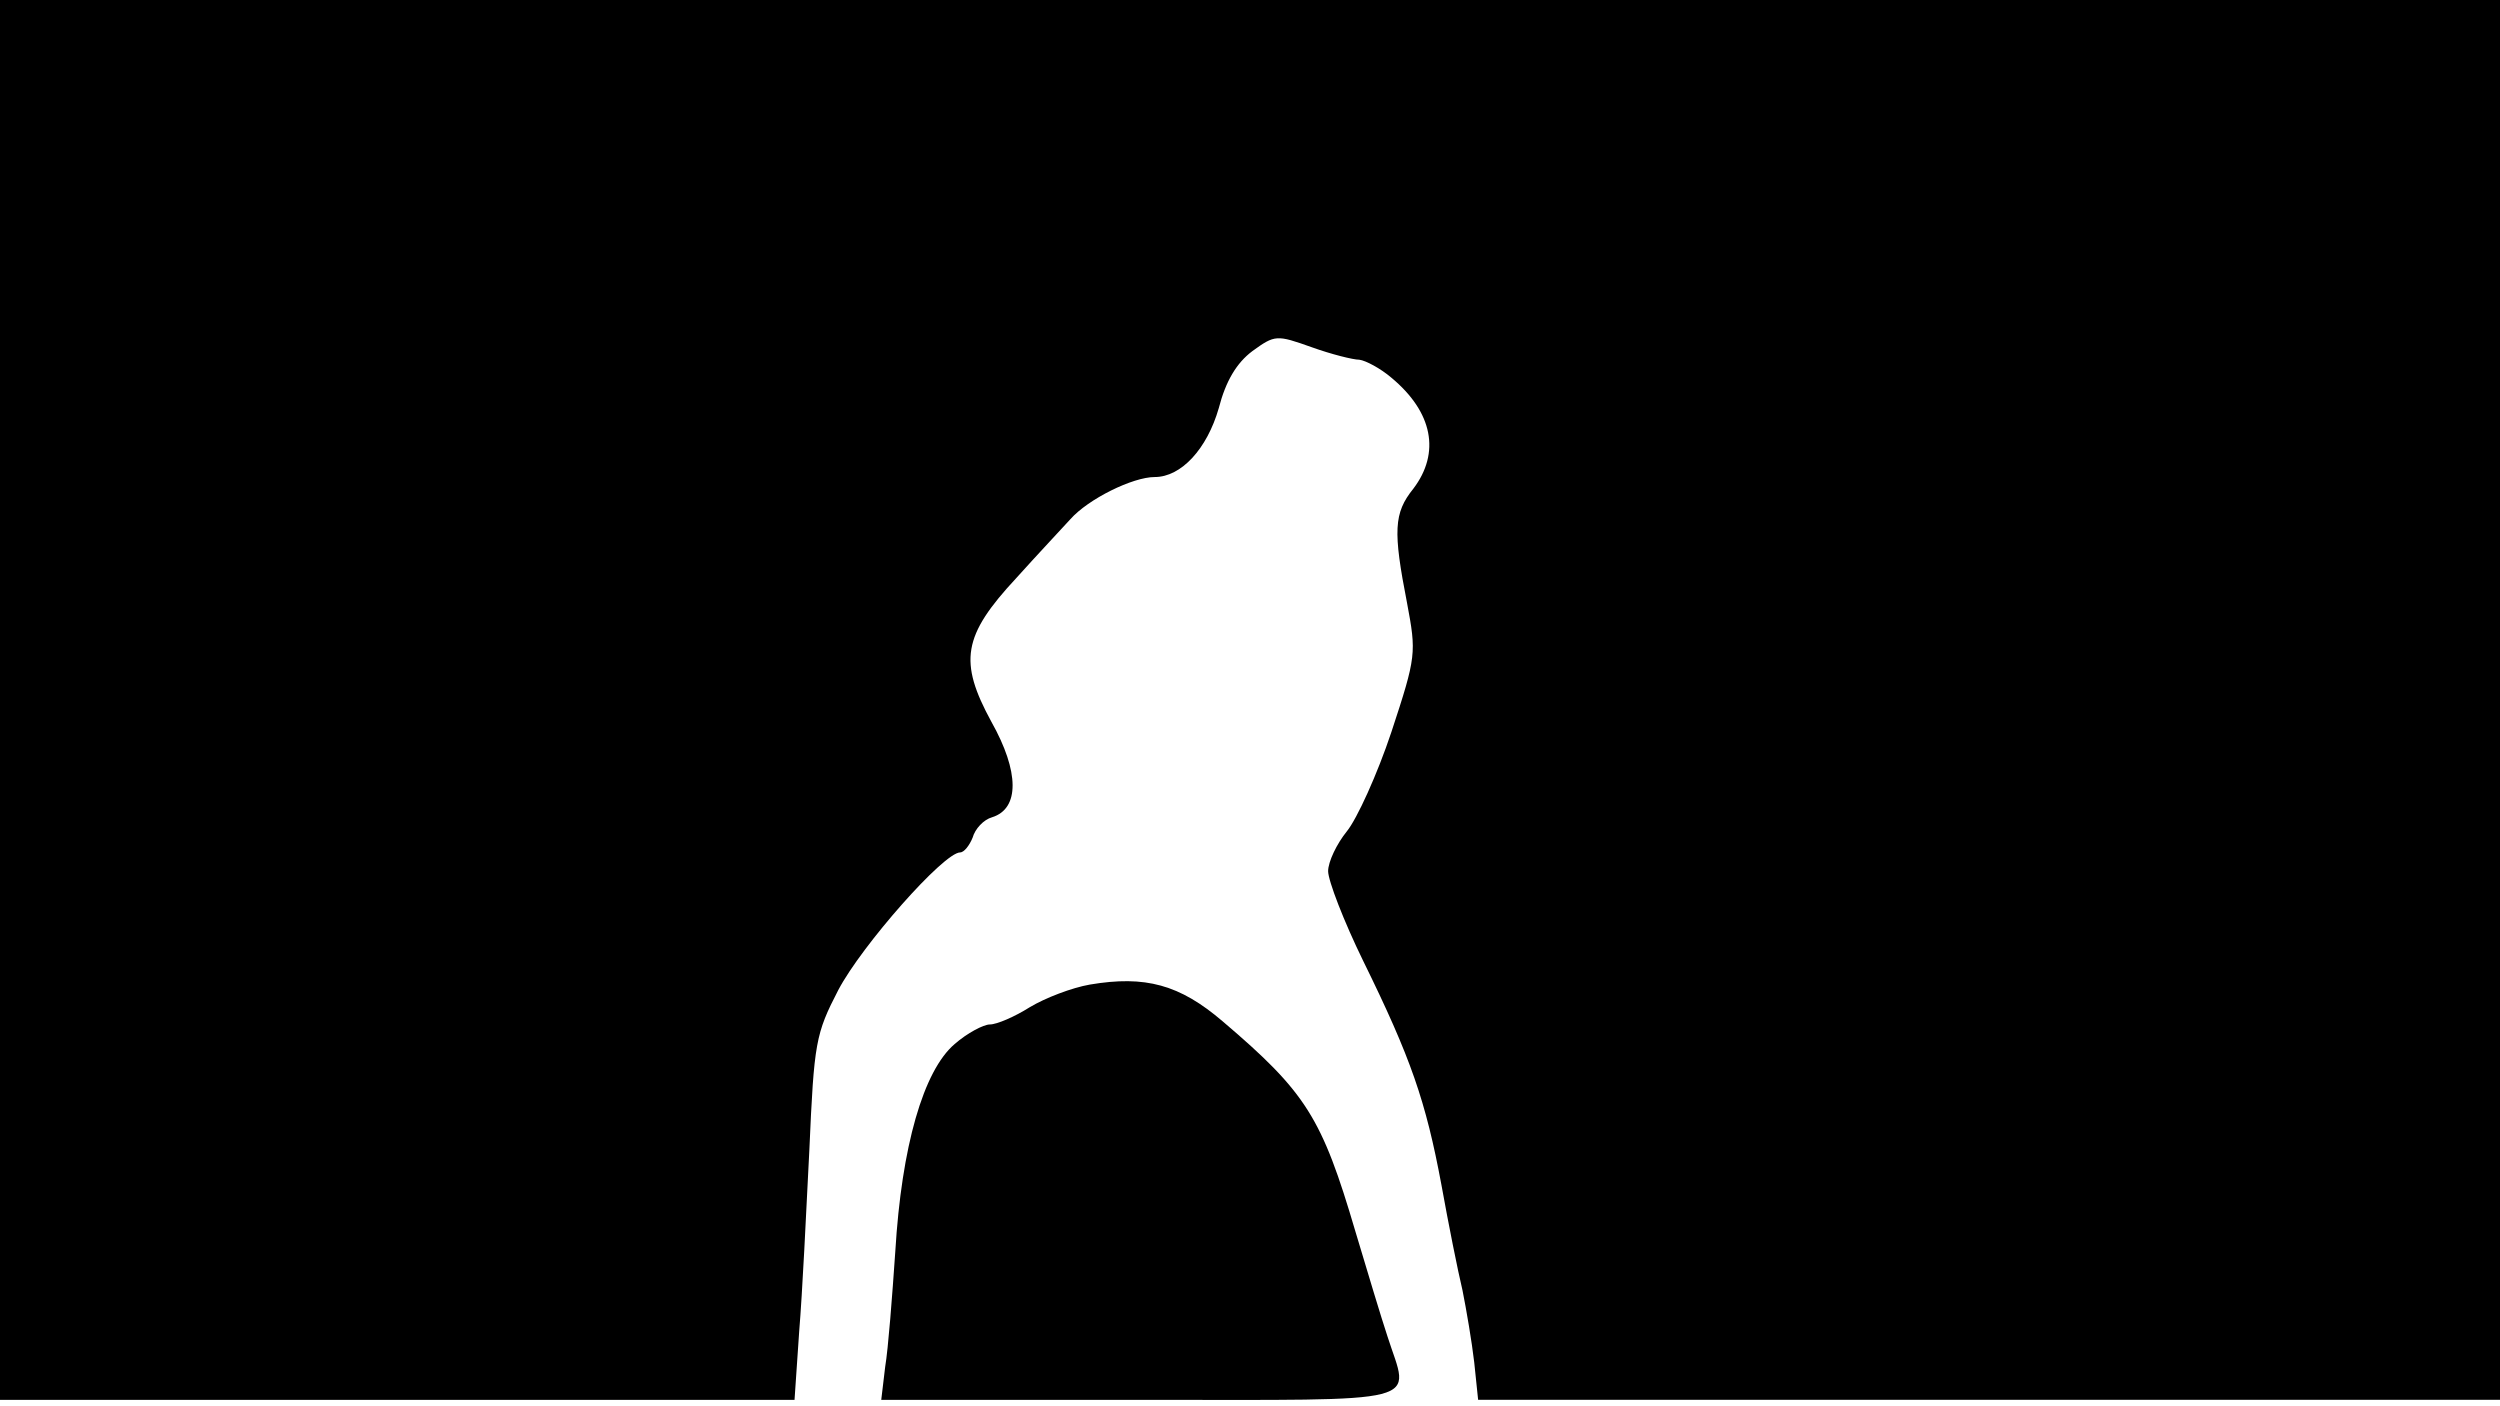 <svg version="1.0" xmlns="http://www.w3.org/2000/svg"
 width="668px" style="transform:scale(1,1.001);" height="375.75px" viewBox="0 0 320 180"
 preserveAspectRatio="xMidYMid meet">
<g transform="translate(0,180) scale(0.1,-0.1)"
fill="#000000" stroke="none">
<path d="M0 905 l0 -895 509 0 508 0 6 88 c4 48 9 152 13 232 6 137 8 148 37 204 30 57
135 176 156 176 5 0 12 9 16 19 3 11 14 23 25 26 35 11 35 58 -1 122 -42 77
-37 110 32 184 27 30 59 64 69 75 23 26 80 54 108 54 34 0 67 36 82 88 9 35
23 58 43 73 29 21 31 21 76 5 25 -9 53 -16 61 -16 8 -1 27 -11 41 -23 53 -44
63 -96 28 -142 -25 -31 -26 -54 -8 -146 12 -64 12 -68 -20 -165 -18 -54 -44
-111 -57 -127 -13 -16 -24 -39 -24 -51 0 -12 20 -64 45 -115 61 -124 80 -179
100 -286 9 -50 21 -110 27 -135 5 -25 12 -66 15 -92 l5 -48 654 0 654 0 0 895
0 895 -1600 0 -1600 0 0 -895z"/>
<path d="M1395 541 c-23 -4 -57 -17 -77 -29 -19 -12 -42 -22 -51 -22 -8 0 -29 -11 -45
-25 -40 -34 -68 -131 -76 -265 -4 -58 -9 -124 -13 -148 l-5 -42 331 0 c374 0
345 -7 317 81 -8 24 -26 84 -41 134 -43 146 -63 178 -170 269 -55 47 -99 59
-170 47z"/>
</g>
</svg>
